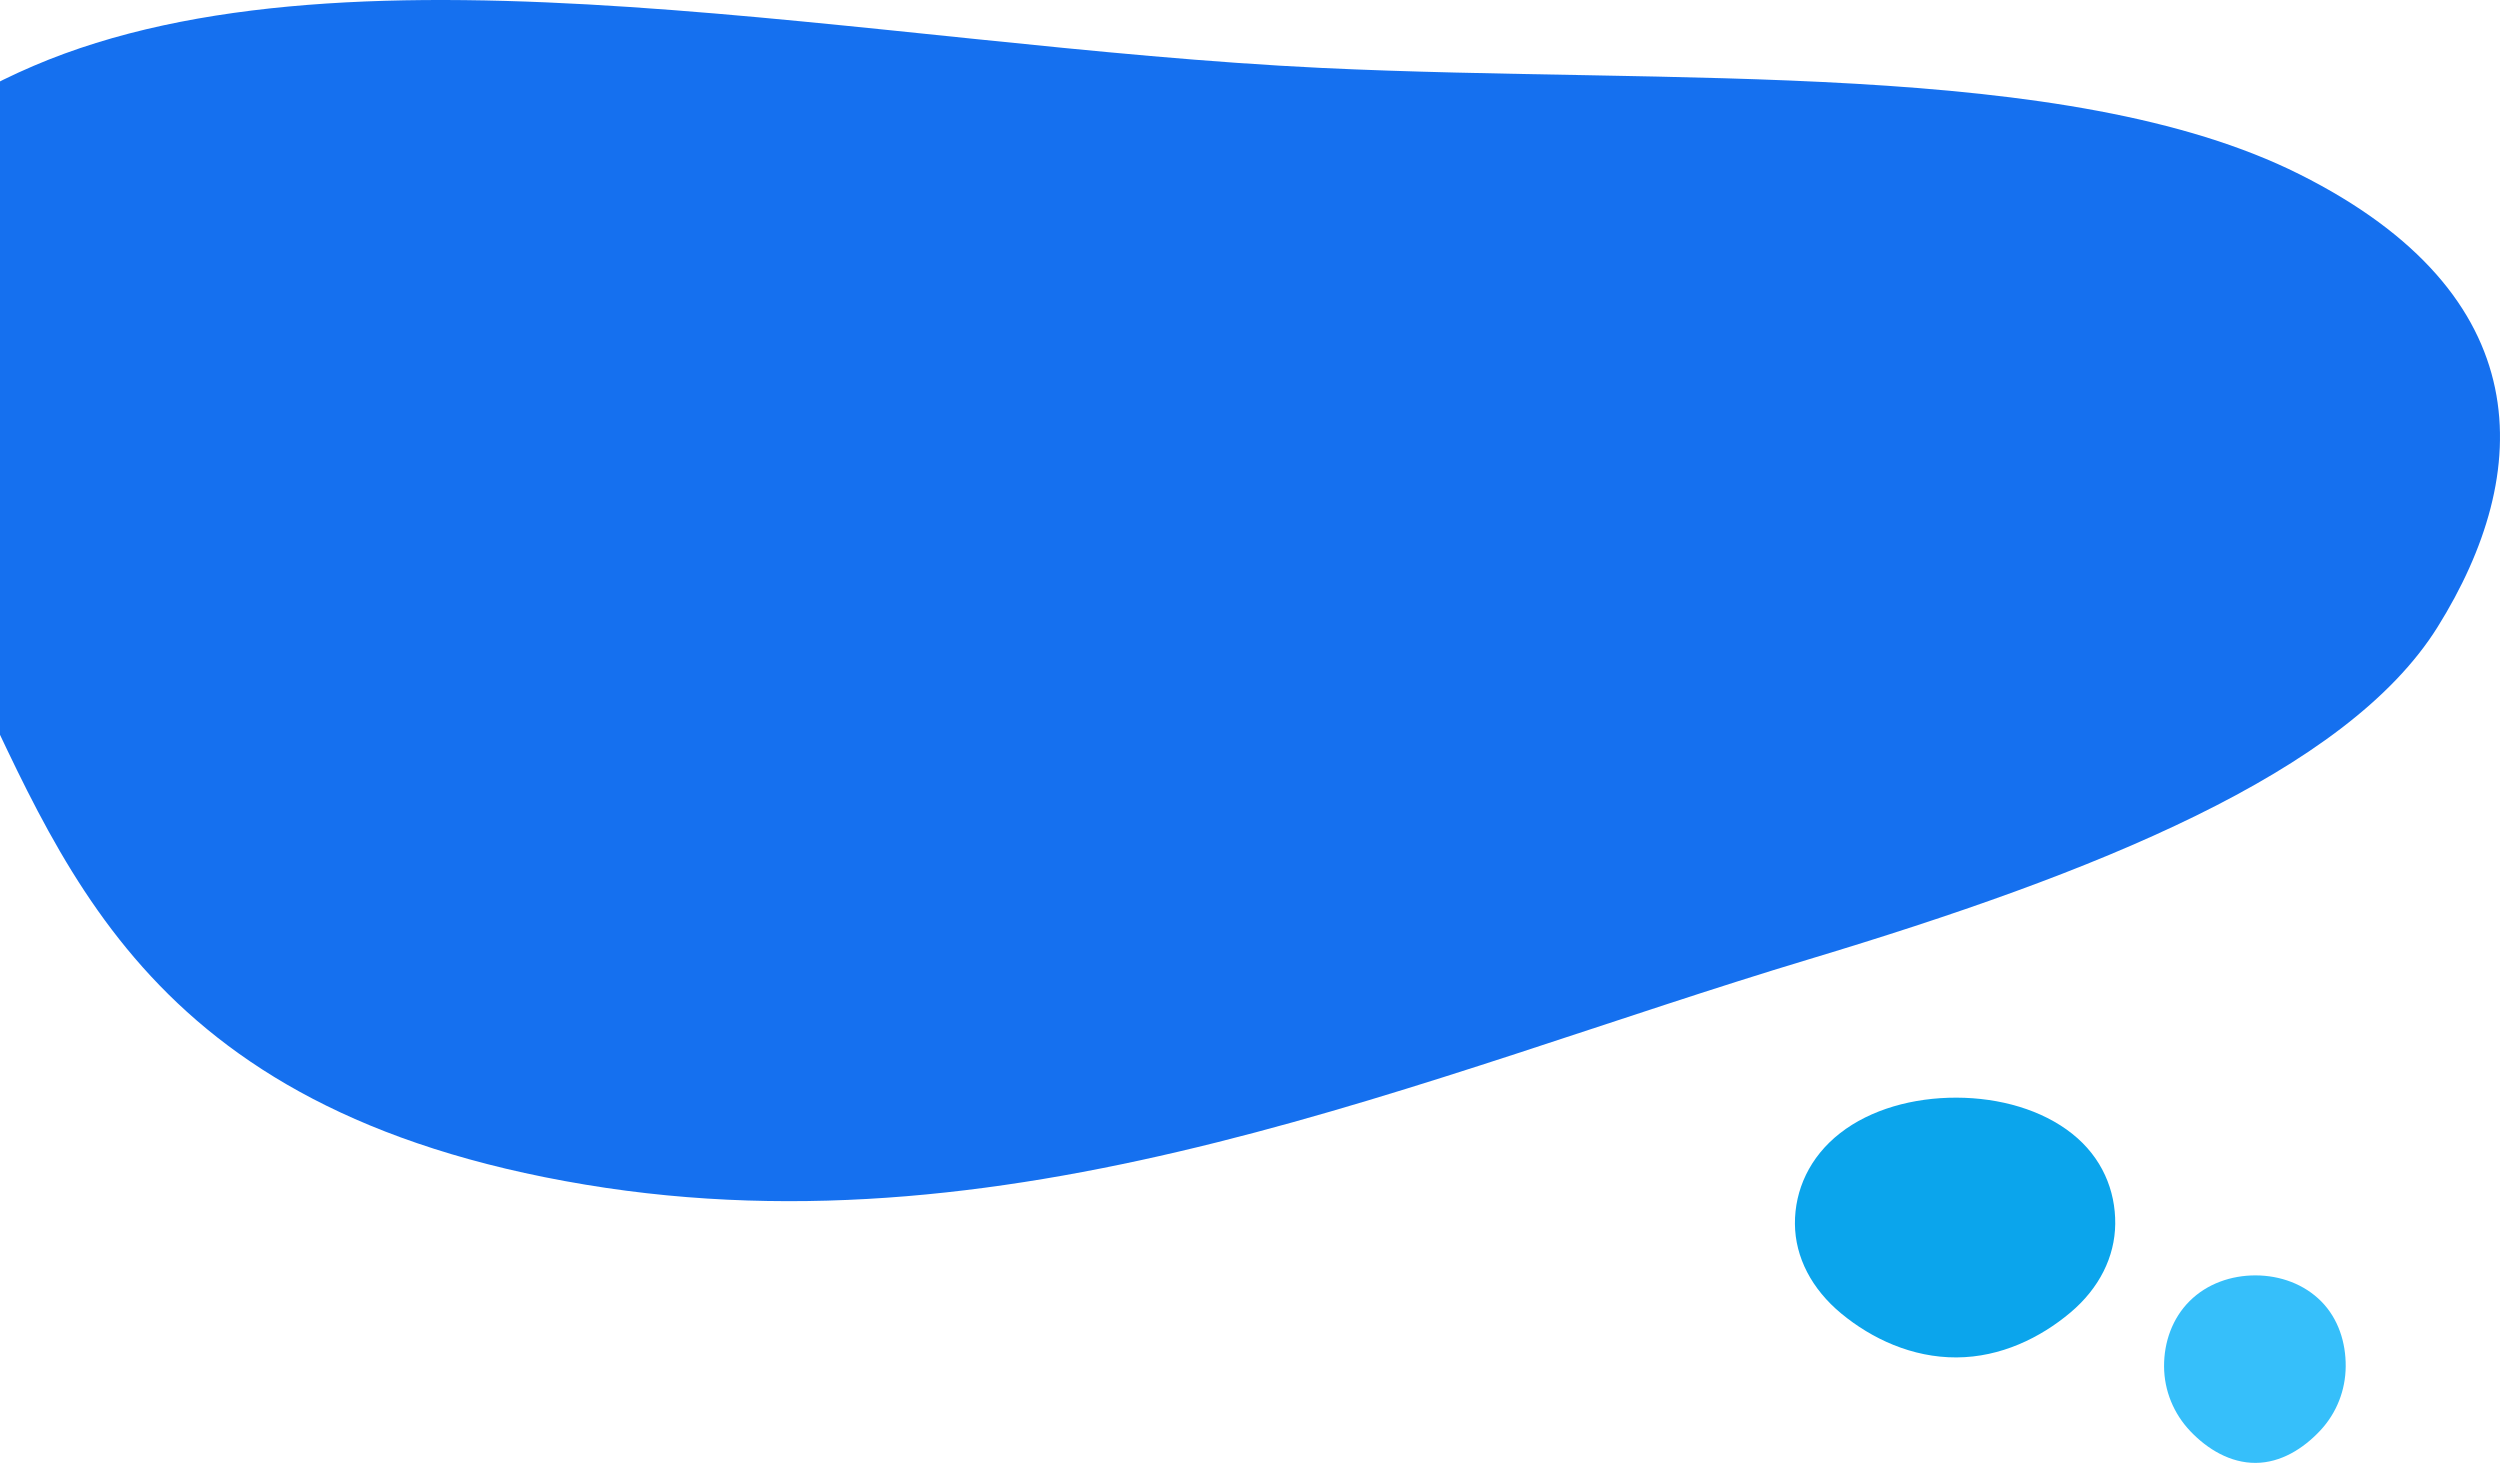 <svg width="1280" height="749" viewBox="0 0 1280 749" fill="none" xmlns="http://www.w3.org/2000/svg">
<path fill-rule="evenodd" clip-rule="evenodd" d="M676.671 34.786C856.545 43.384 1058.36 29.605 1177.39 89.255C1300.67 151.037 1297.42 241.978 1248 321.104C1201.39 395.75 1072.14 447.204 926.465 491.058C729.993 550.205 522.72 643.616 299.801 606.554C70.028 568.352 31.628 438.807 -20.283 333.653C-71.103 230.711 -154.833 107.493 17.046 33.788C182.287 -37.07 446.708 23.794 676.671 34.786Z" fill="#1570EF"/>
<path fill-rule="evenodd" clip-rule="evenodd" d="M1001.74 562C1023.85 562.056 1045.5 568.18 1060.97 580.483C1076.3 592.666 1083.17 609.559 1083 626.612C1082.83 643.522 1074.8 659.611 1060.05 672.023C1044.67 684.967 1024.38 694.898 1001.74 694.999C978.989 695.101 958.355 685.442 942.754 672.547C927.643 660.058 919.119 643.772 919.001 626.612C918.883 609.357 926.473 592.402 942.12 580.183C957.787 567.949 979.552 561.945 1001.74 562Z" fill="#0BA5EC"/>
<path fill-rule="evenodd" clip-rule="evenodd" d="M1154.92 653C1167.46 653.04 1179.74 657.461 1188.51 666.341C1197.2 675.135 1201.1 687.328 1201 699.637C1200.9 711.843 1196.35 723.456 1187.99 732.415C1179.26 741.758 1167.76 748.926 1154.92 748.999C1142.02 749.073 1130.32 742.101 1121.47 732.794C1112.9 723.779 1108.07 712.023 1108 699.637C1107.93 687.182 1112.24 674.944 1121.11 666.125C1129.99 657.294 1142.34 652.96 1154.92 653Z" fill="#36BFFA"/>
</svg>
